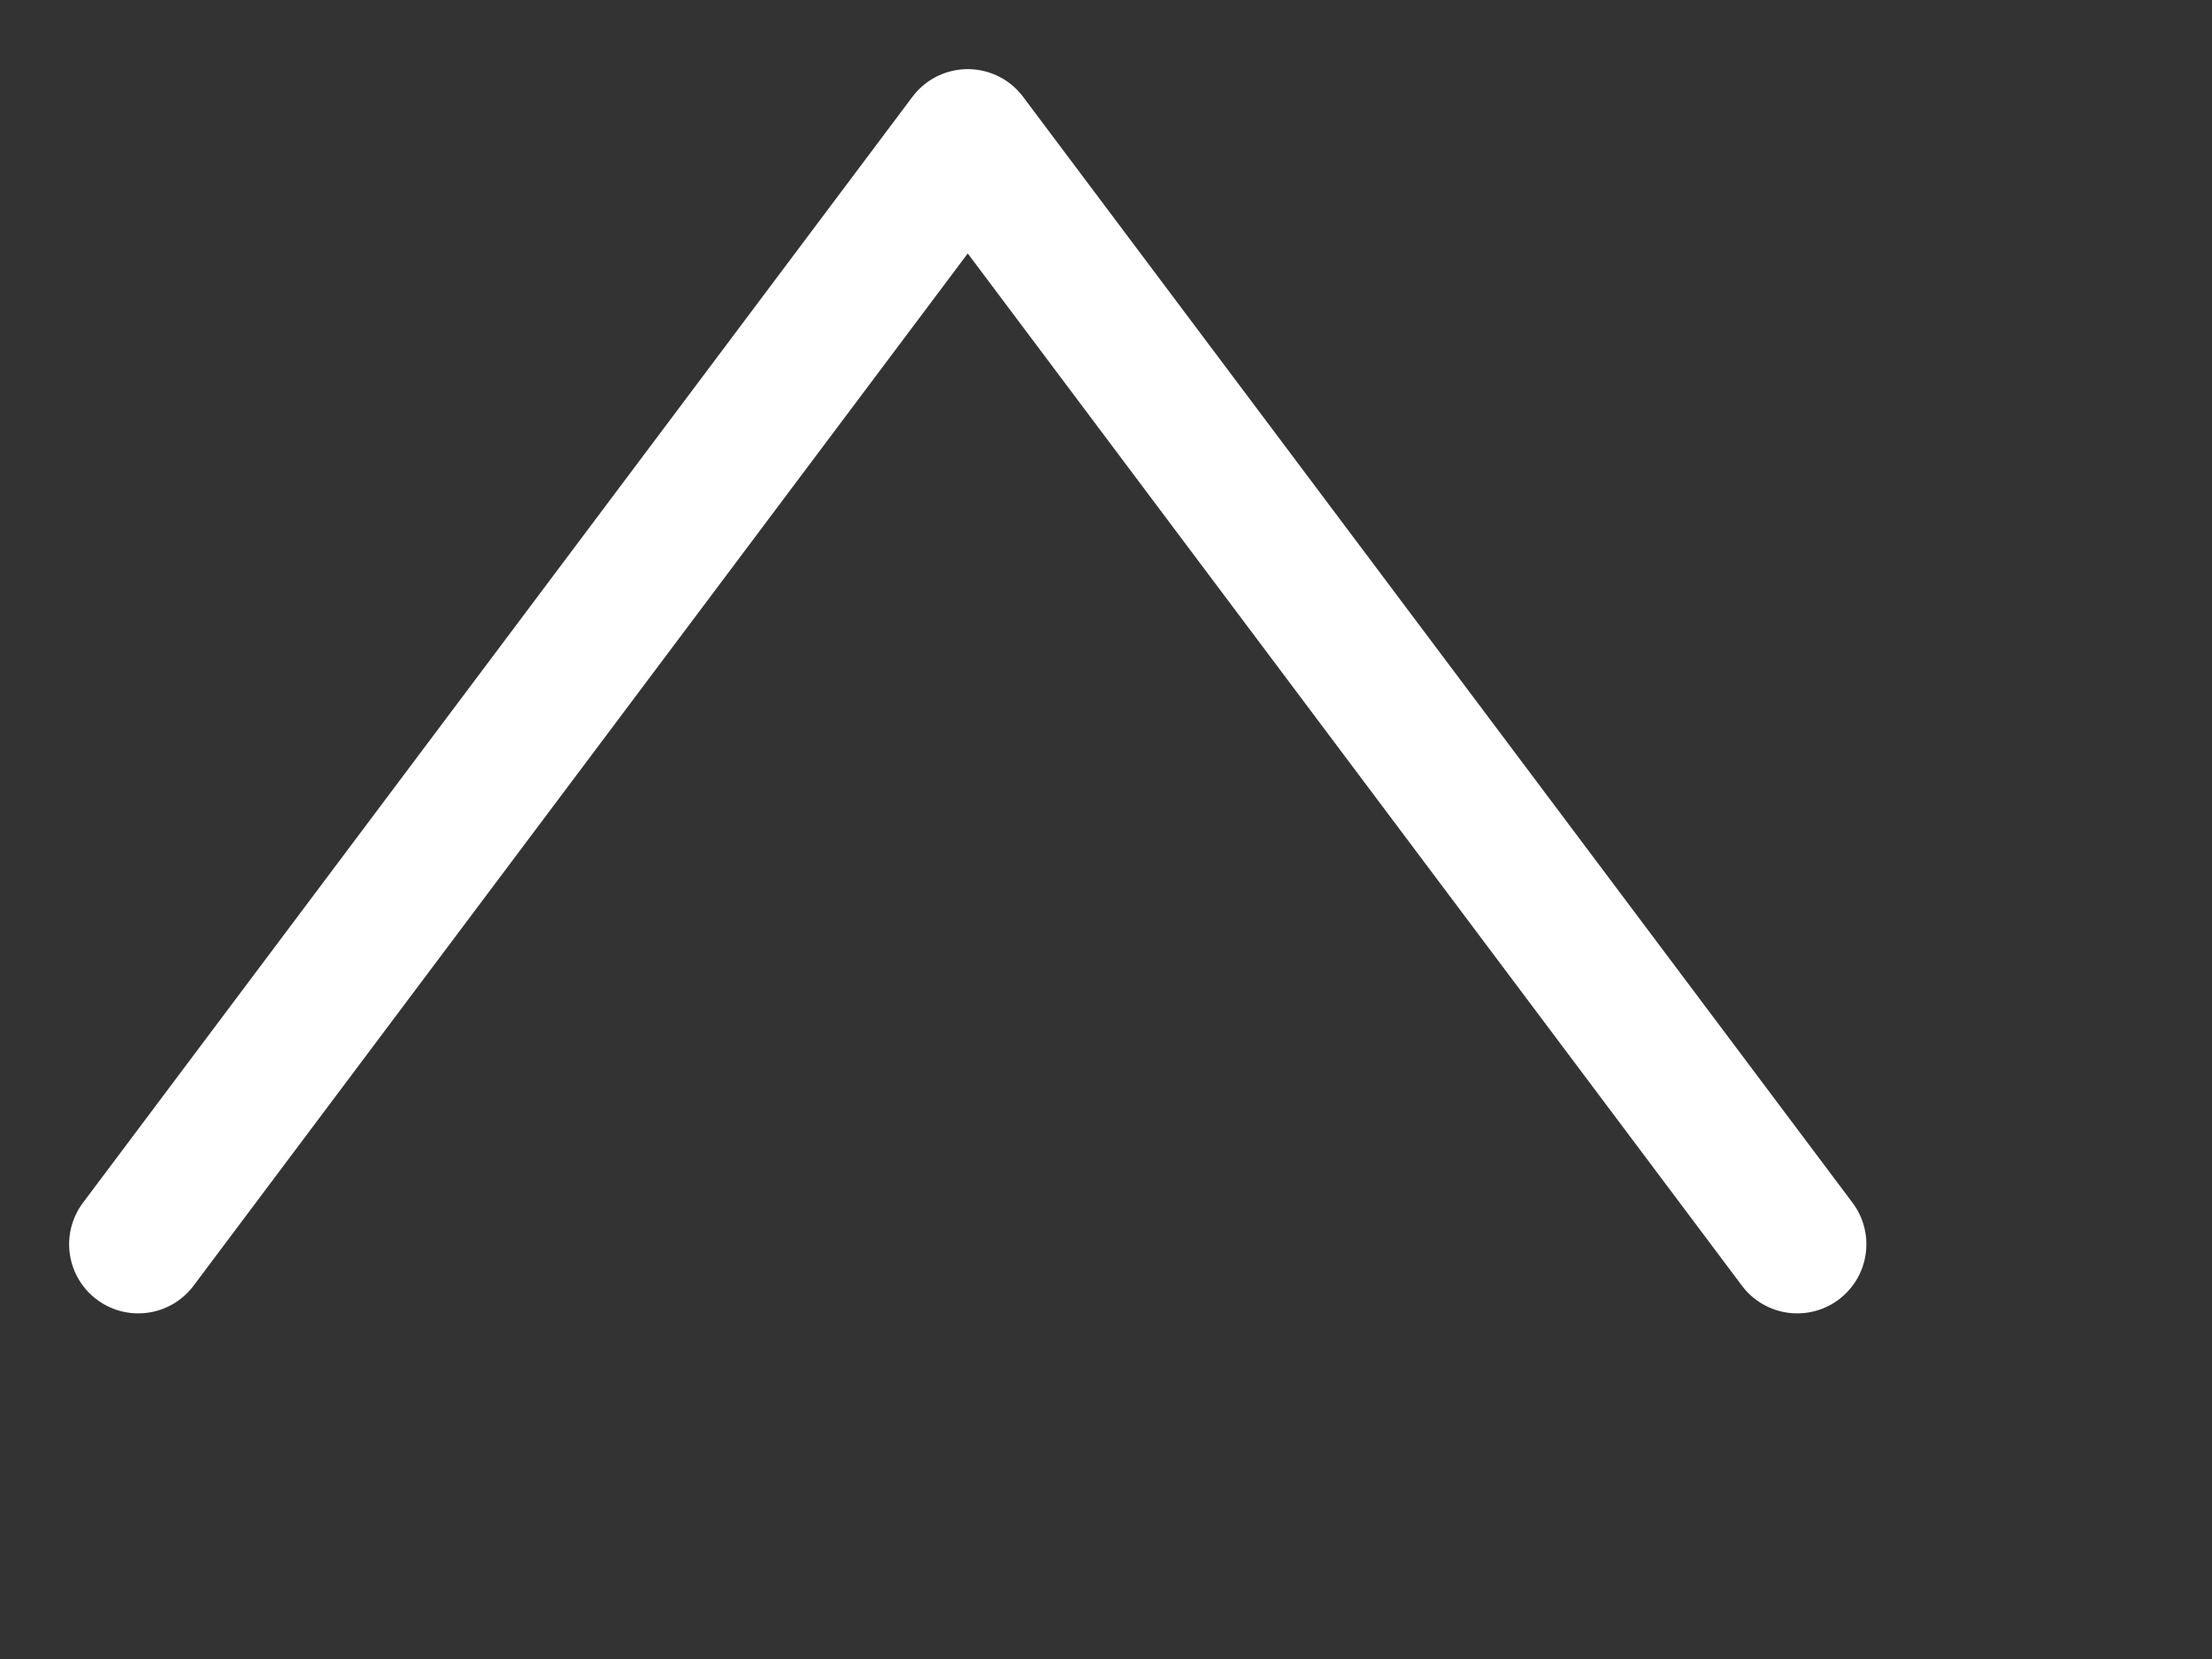 <svg viewBox="0 0 16 12" fill="none" xmlns="http://www.w3.org/2000/svg">
<rect x="0" y="0" width="16" height="12" fill="#333333" stroke="none"/>
<path d="M13 9L7 1L1 9" stroke="white" stroke-linecap="round" stroke-linejoin="round"/>
</svg>
